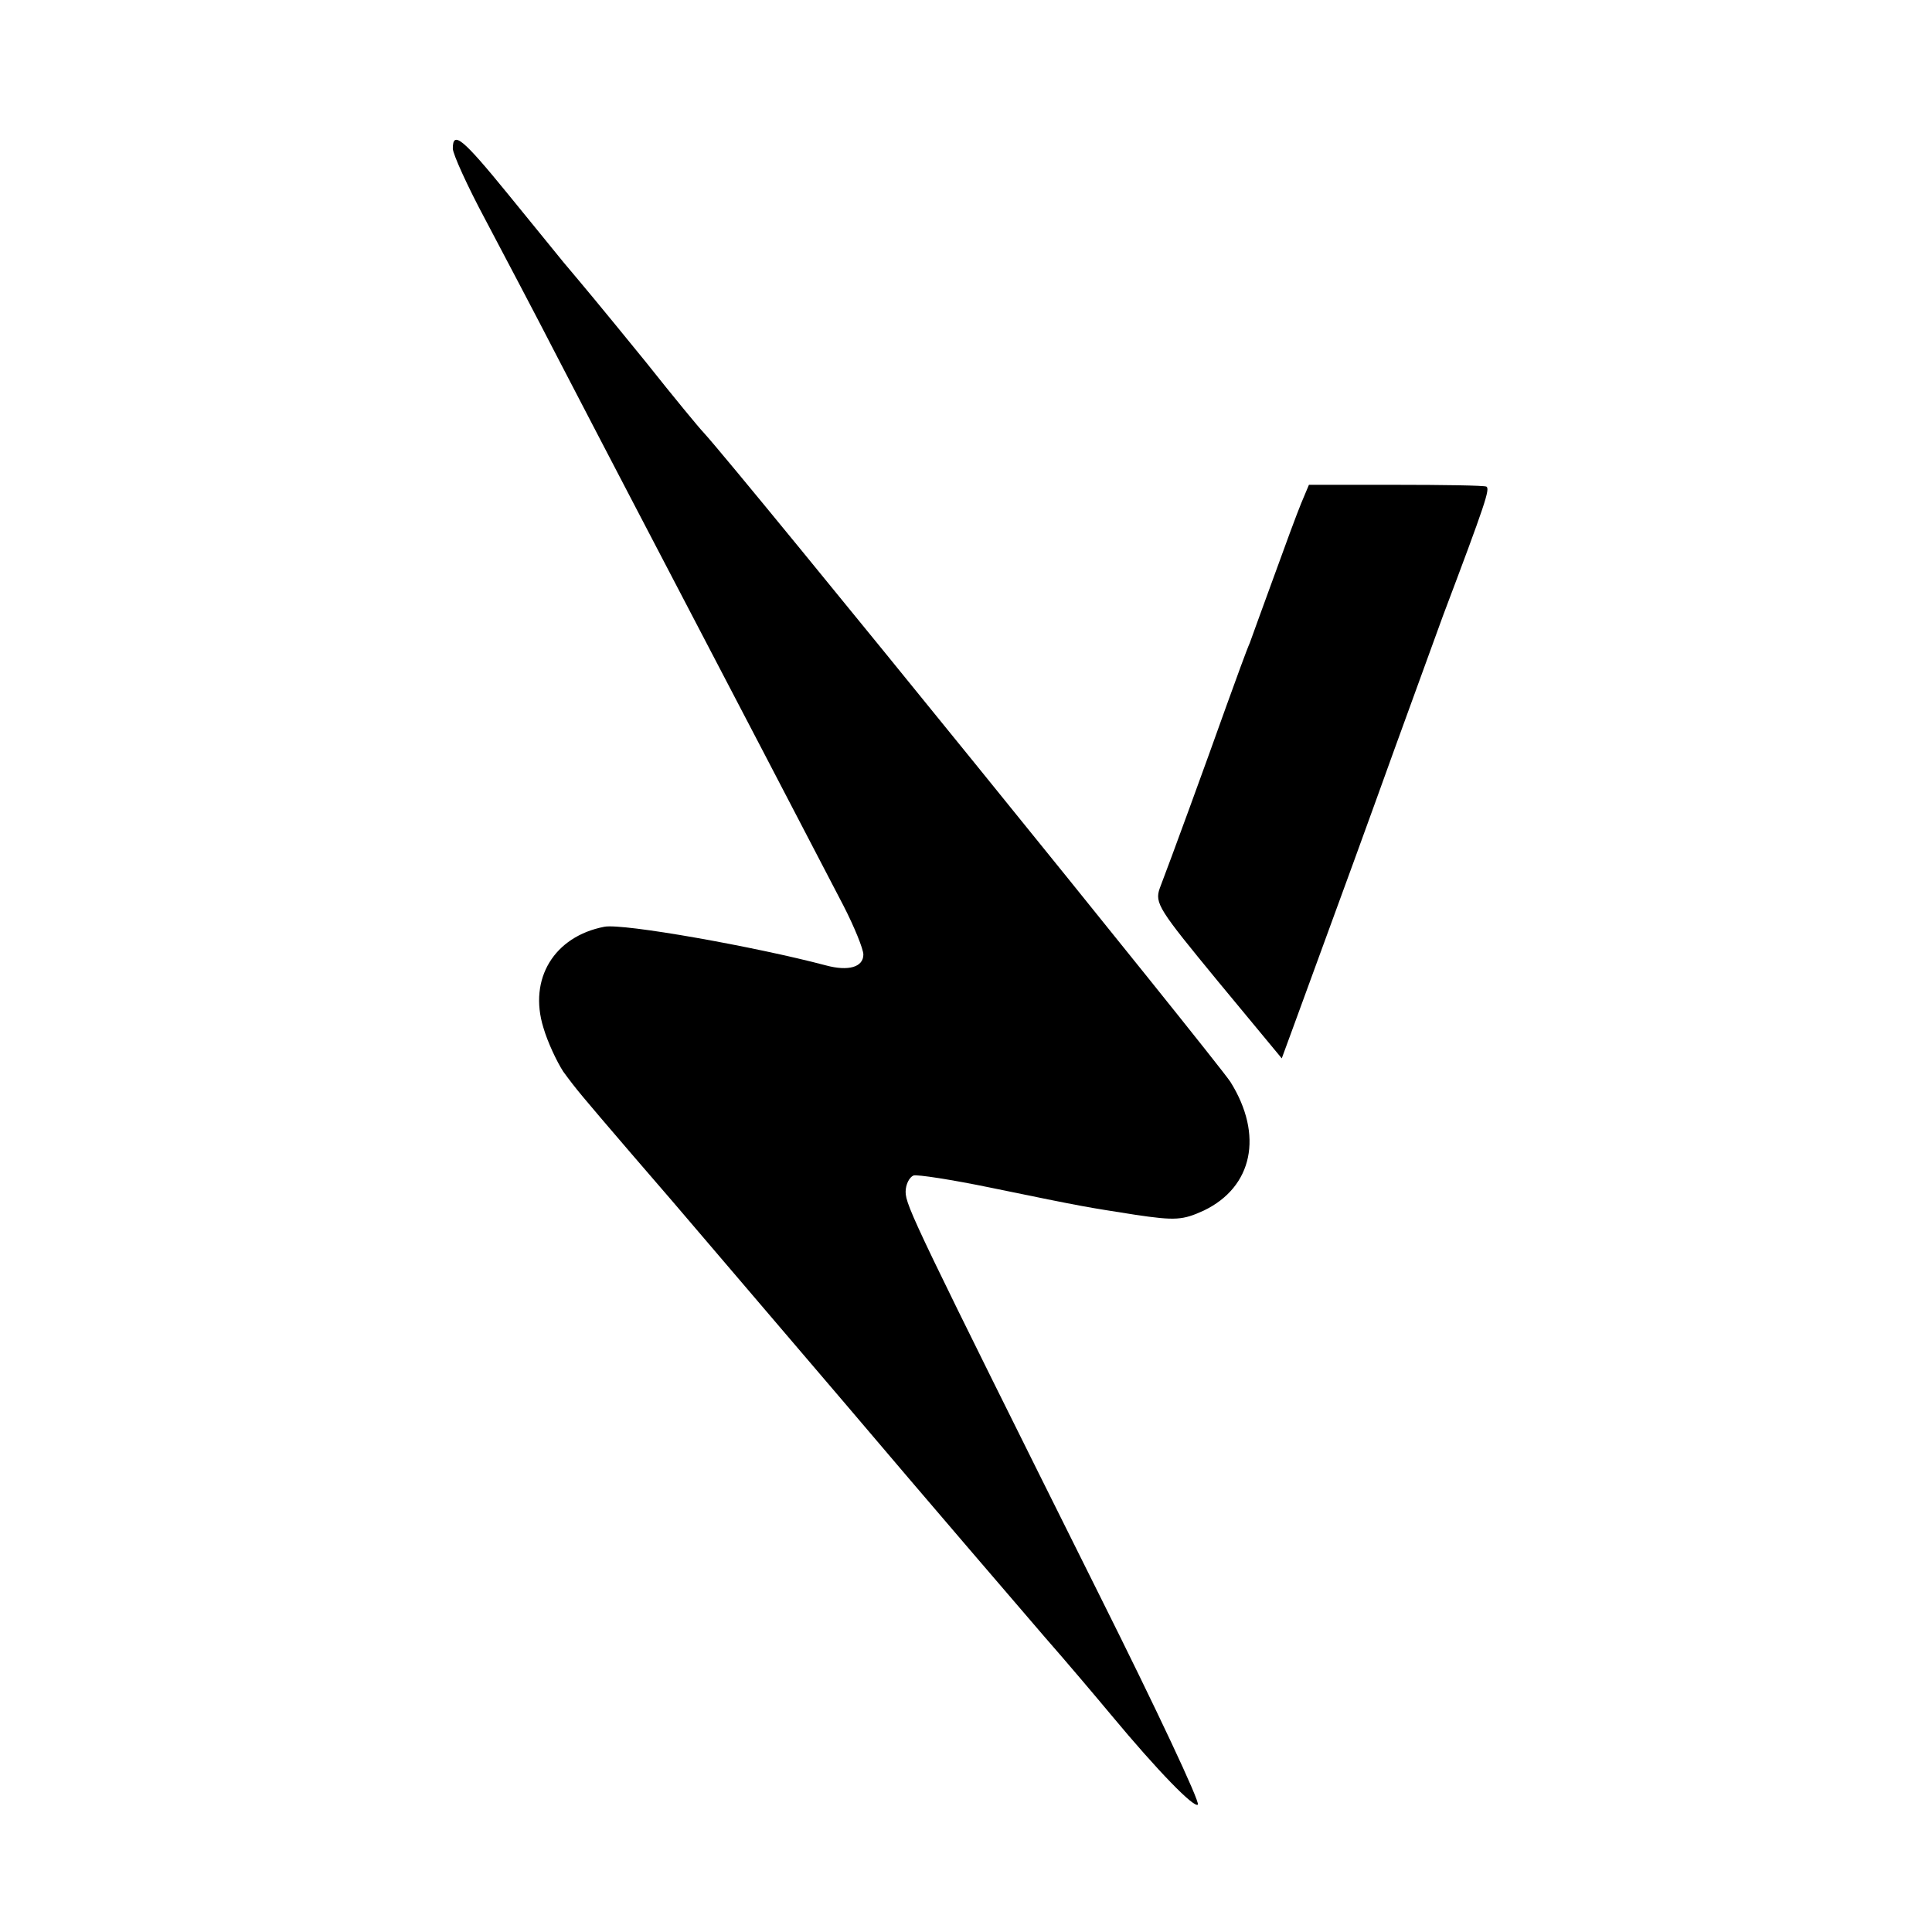 <?xml version="1.0" standalone="no"?>
<!DOCTYPE svg PUBLIC "-//W3C//DTD SVG 20010904//EN"
 "http://www.w3.org/TR/2001/REC-SVG-20010904/DTD/svg10.dtd">
<svg version="1.0" xmlns="http://www.w3.org/2000/svg"
 width="320pt" height="320pt" viewBox="0 0 320 320"
 preserveAspectRatio="xMidYMid meet">
<g transform="translate(0,320) scale(0.1,-0.1)"
fill="#000000" stroke="none">
<path d="M750 2954 c0 -9 24 -62 54 -118 29 -55 84 -159 121 -231 37 -71 93
-179 125 -240 138 -264 316 -605 347 -665 18 -35 33 -72 33 -81 0 -21 -25 -28
-62 -18 -117 31 -336 70 -367 64 -83 -16 -126 -86 -101 -167 7 -24 22 -56 33
-73 22 -30 28 -37 112 -135 26 -30 57 -66 69 -80 12 -14 140 -164 286 -335
145 -171 294 -344 330 -386 36 -41 85 -99 110 -129 79 -95 138 -155 144 -149
4 4 -69 159 -162 345 -305 612 -322 647 -322 670 0 12 6 24 13 27 6 2 64 -7
127 -20 165 -34 158 -32 240 -45 67 -10 79 -9 114 7 81 39 99 125 44 213 -25
38 -810 1007 -873 1076 -6 6 -49 58 -95 116 -83 102 -100 122 -137 166 -10 12
-51 63 -92 113 -75 92 -91 105 -91 75z"/>
<path d="M2155 2366 c-7 -17 -27 -71 -45 -121 -18 -49 -36 -99 -40 -110 -5
-11 -22 -58 -39 -105 -32 -90 -93 -257 -110 -301 -9 -25 -1 -36 96 -154 l106
-128 18 49 c92 251 124 339 169 464 29 80 65 179 80 220 71 188 78 210 72 214
-4 2 -72 3 -151 3 l-143 0 -13 -31z"/>
</g>
</svg>

